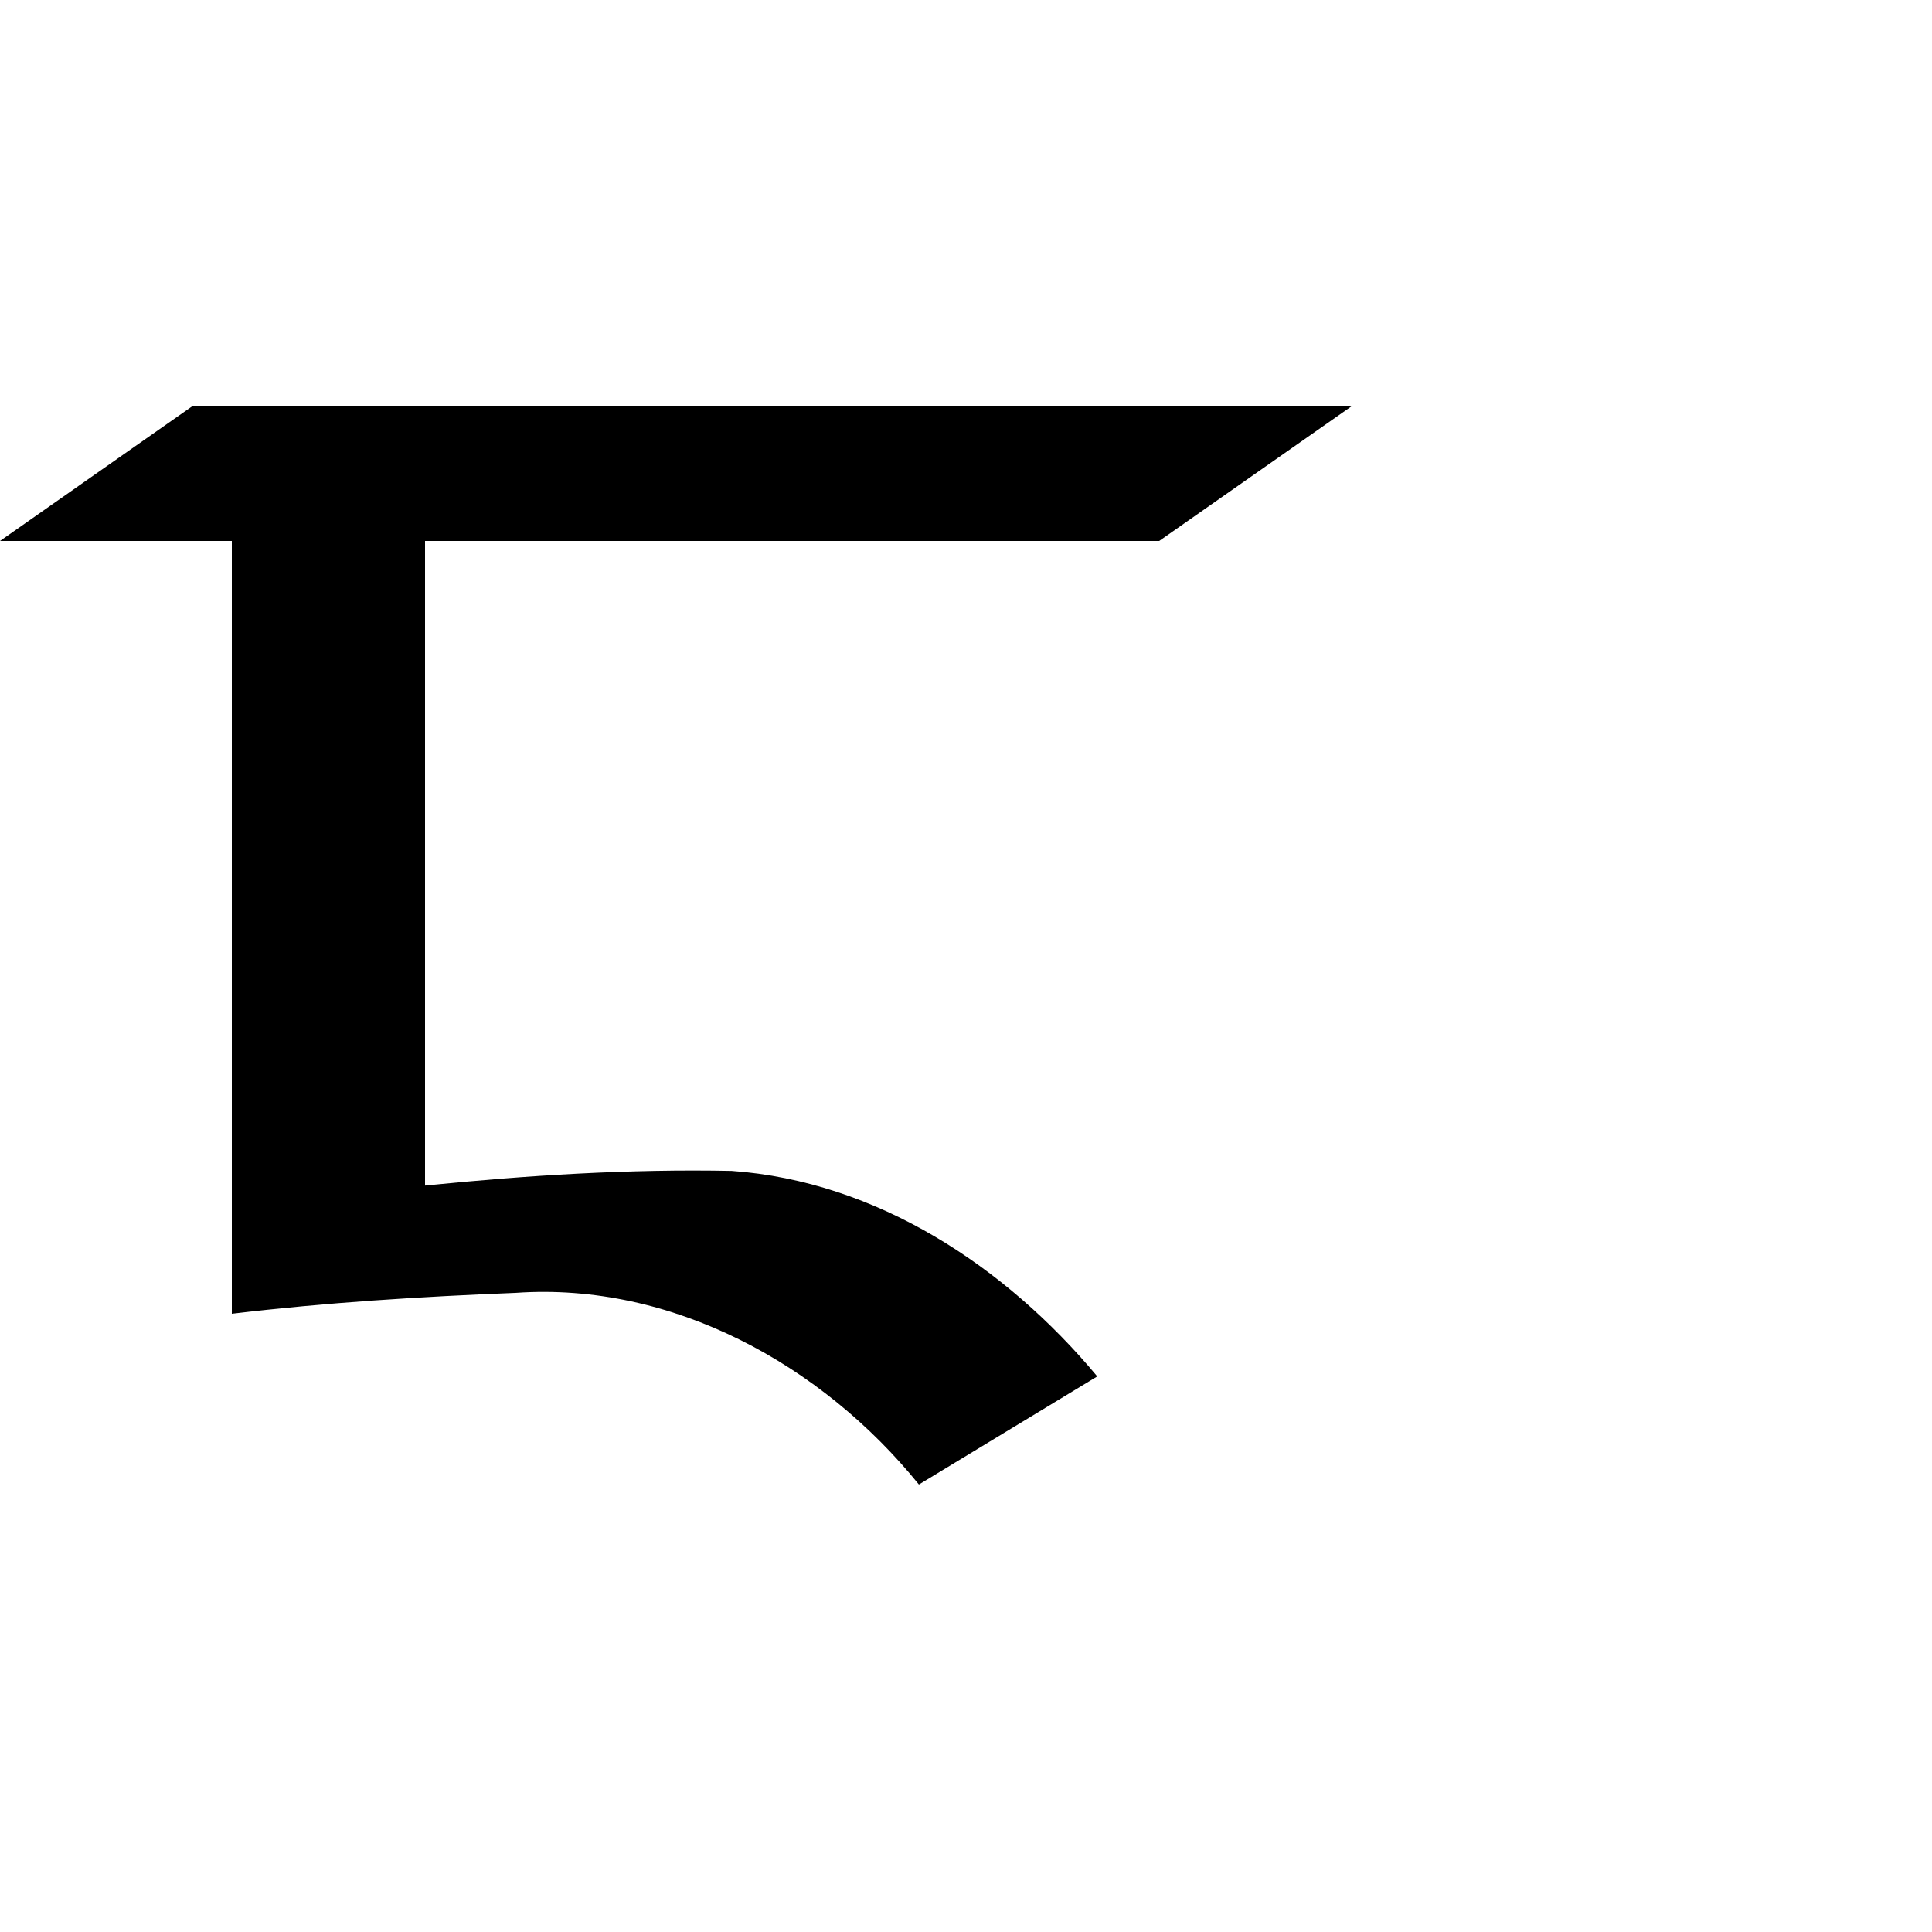 <?xml version="1.0" encoding="UTF-8"?>
<svg xmlns:svg="http://www.w3.org/2000/svg" xmlns="http://www.w3.org/2000/svg" viewBox="0 0 1000 1000">
  <path transform="translate(-14000,-52.362)" style="fill:#000000;fill-opacity:1;stroke:none" d="m 14099.906,262.362 -99.906,70 120,0 0,400 c 48.769,-5.82 97.852,-8.866 146.938,-10.812 81.108,-5.67 158.583,37.288 208.687,99.188 l 92.313,-55.938 c -47.303,-56.792 -114.039,-100.978 -189.219,-106.375 -52.941,-1.073 -106.044,2.283 -158.719,7.594 l 0,-333.656 380,0 100,-70 z"/>
</svg>
